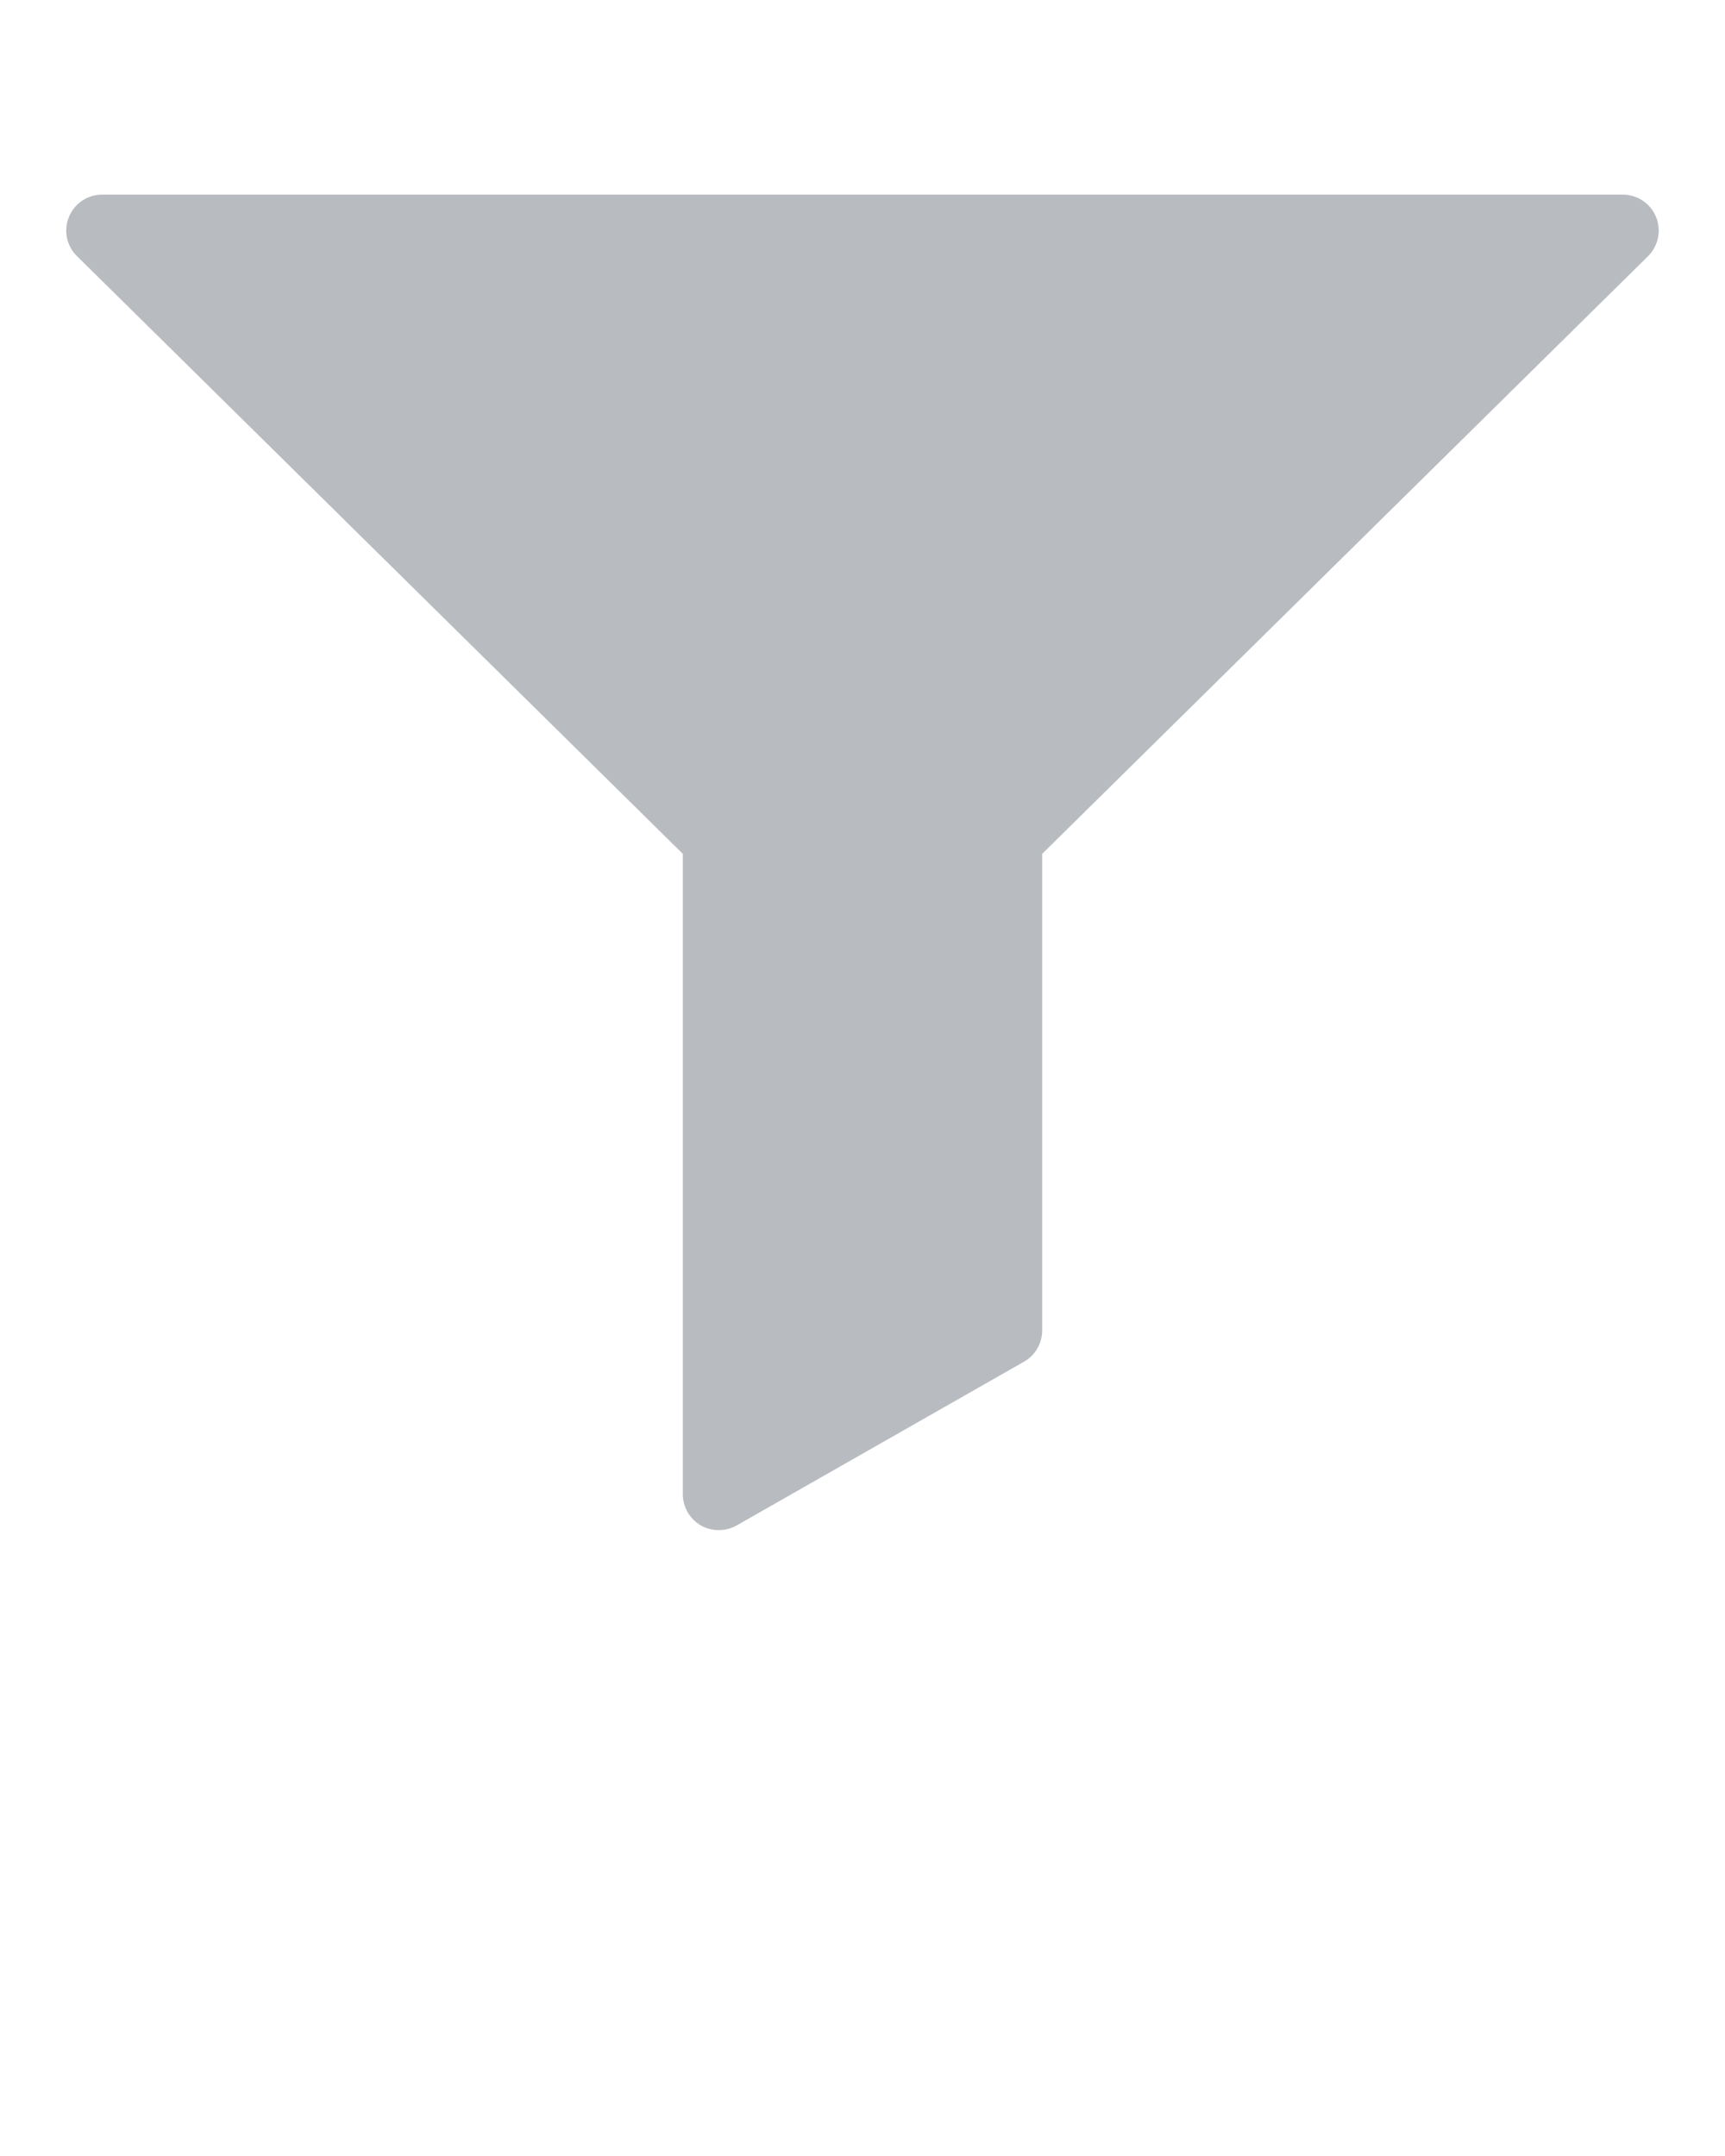 <svg xmlns="http://www.w3.org/2000/svg" xmlns:xlink="http://www.w3.org/1999/xlink" version="1.1" x="0px" y="0px" viewBox="0 0 96 120" enable-background="new 0 0 96 96" xml:space="preserve" fill="rgba(114, 123, 132, 0.5)"><path d="M92.164,12.076c-0.309-0.752-1.044-1.244-1.852-1.244H5.684c-0.812,0-1.544,0.492-1.848,1.244  c-0.308,0.752-0.132,1.608,0.444,2.176L38,47.524v35.64c0,0.712,0.38,1.372,0.996,1.736c0.312,0.18,0.656,0.264,1.004,0.264  c0.34,0,0.684-0.084,0.992-0.256l16-9.12C57.616,75.432,58,74.768,58,74.048V47.524l33.721-33.268  C92.292,13.684,92.468,12.824,92.164,12.076z"/></svg>